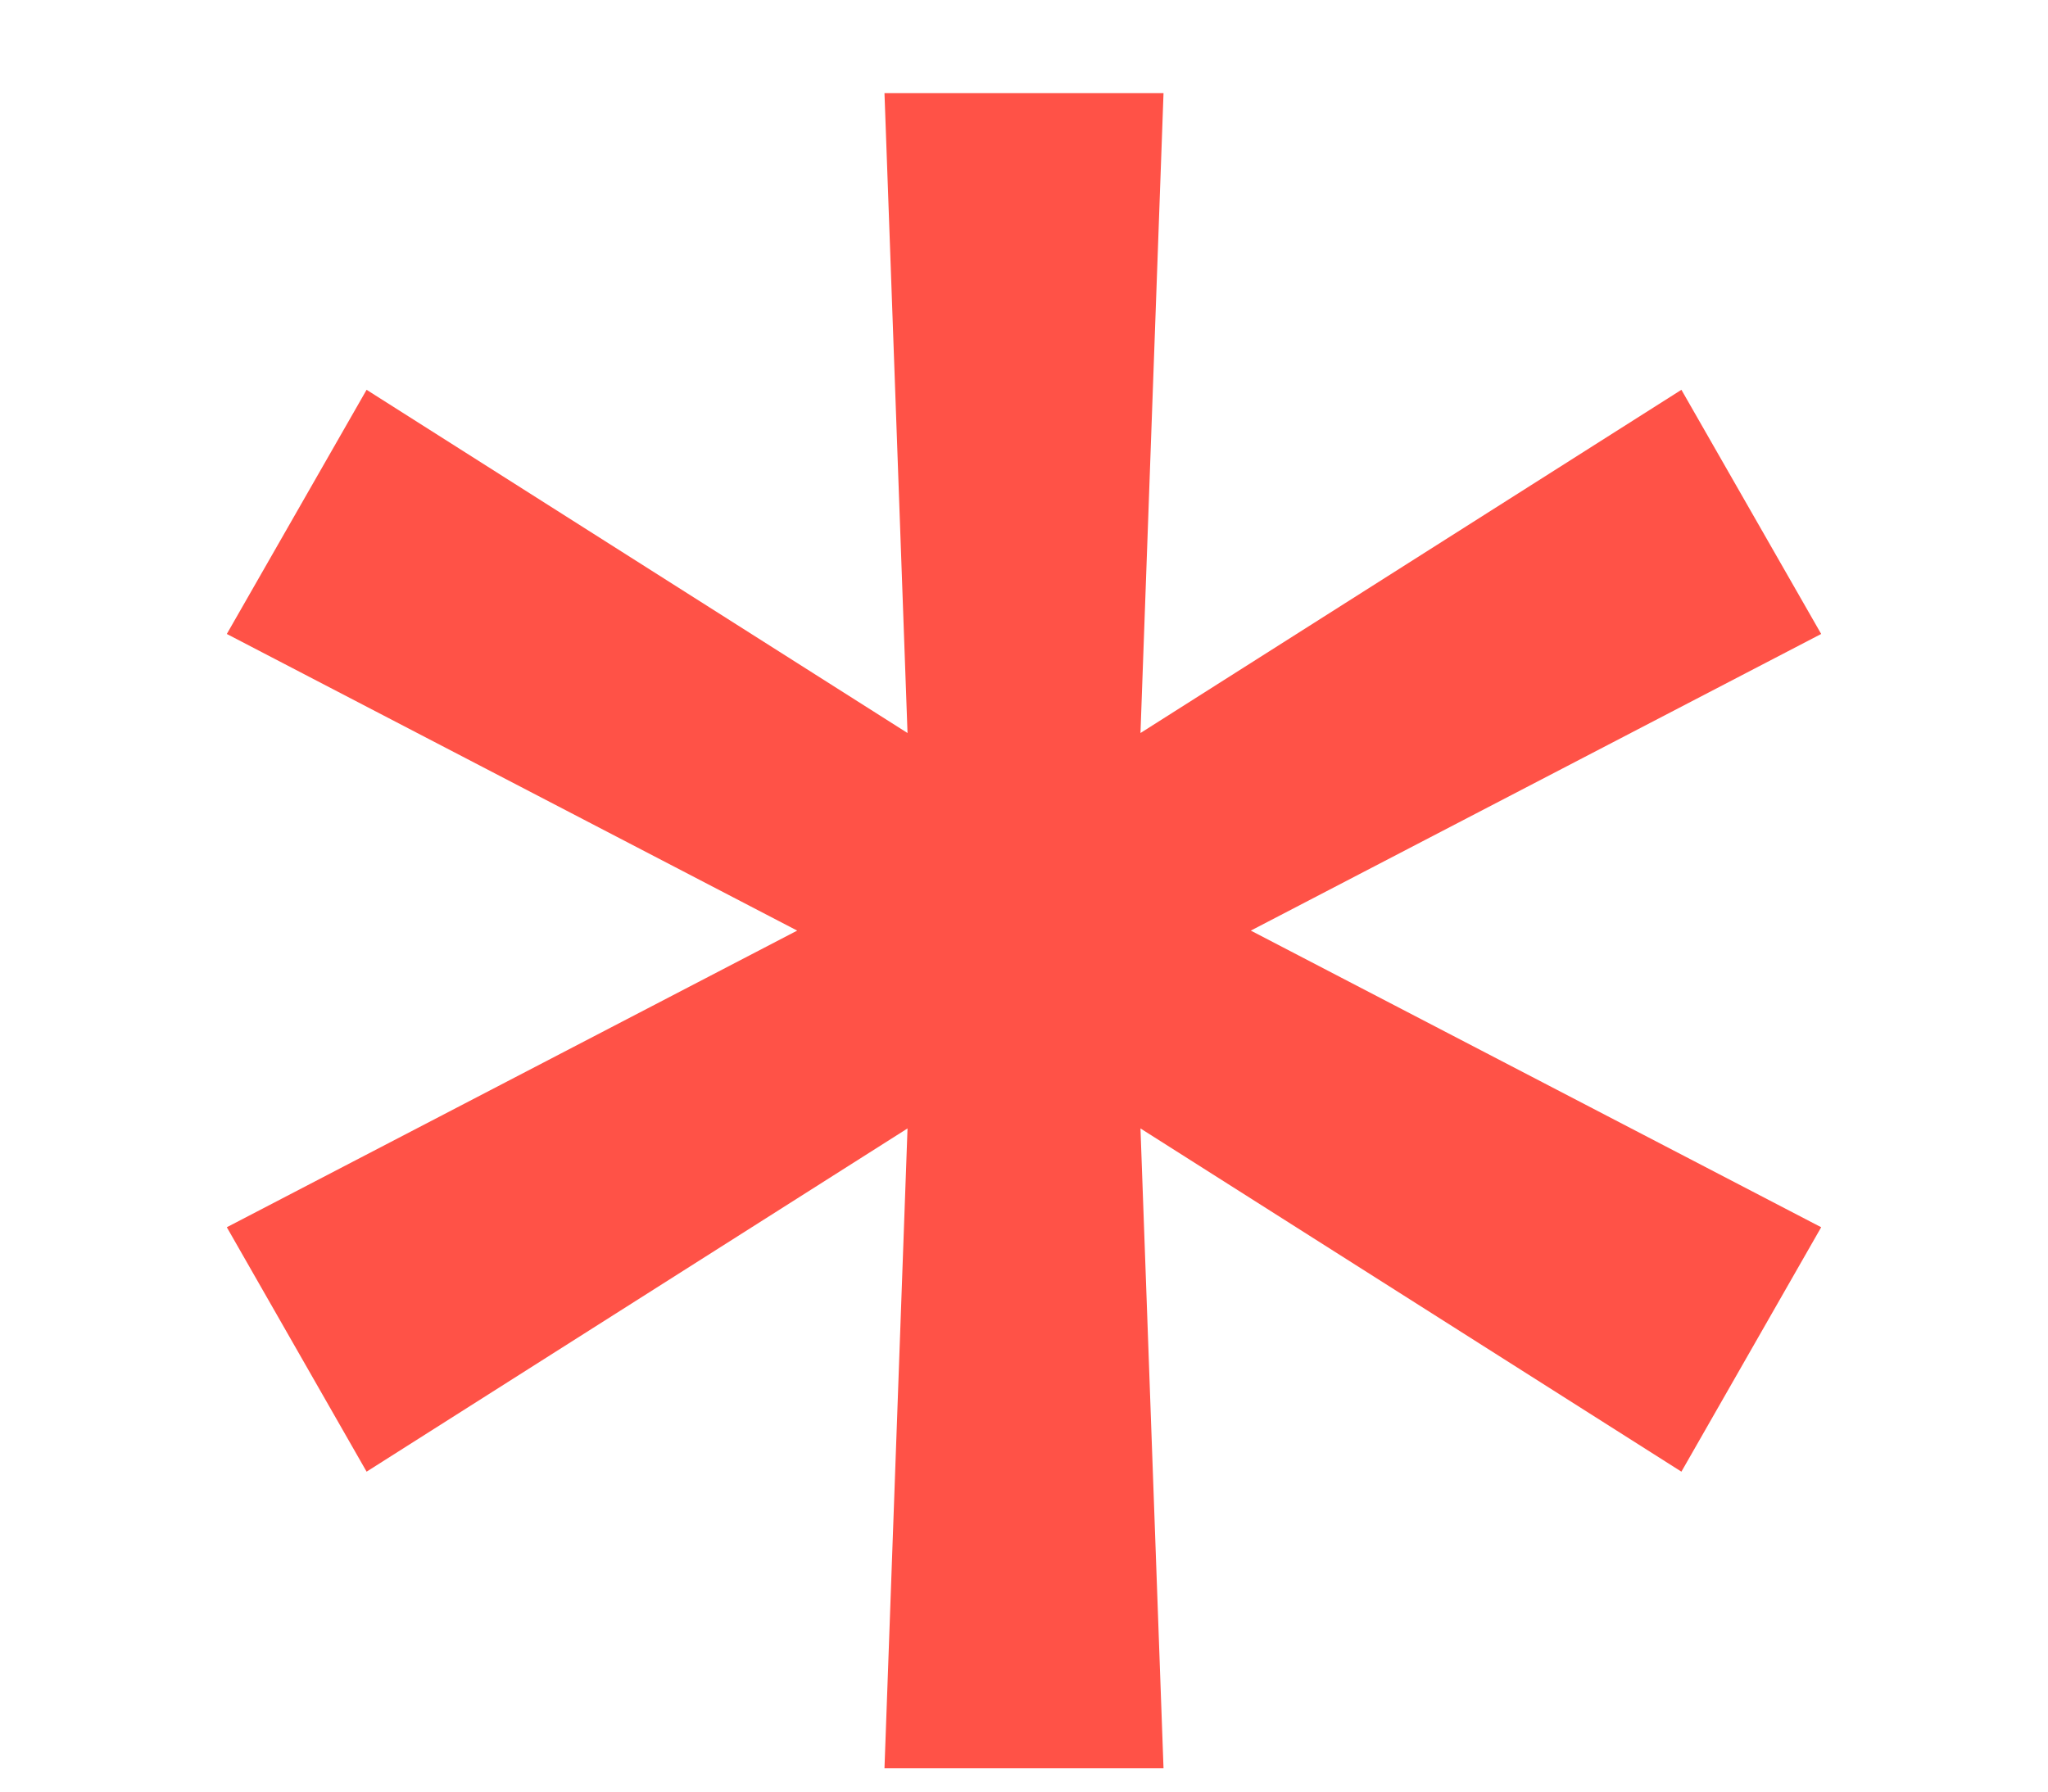 <svg width="8" height="7" viewBox="0 0 8 7" fill="none" xmlns="http://www.w3.org/2000/svg">
<path d="M3.455 6.909L3.545 4.409L1.432 5.75L0.886 4.795L3.114 3.636L0.886 2.477L1.432 1.523L3.545 2.864L3.455 0.364H4.545L4.455 2.864L6.568 1.523L7.114 2.477L4.886 3.636L7.114 4.795L6.568 5.75L4.455 4.409L4.545 6.909H3.455Z" fill="#FF5247"/>
</svg>
